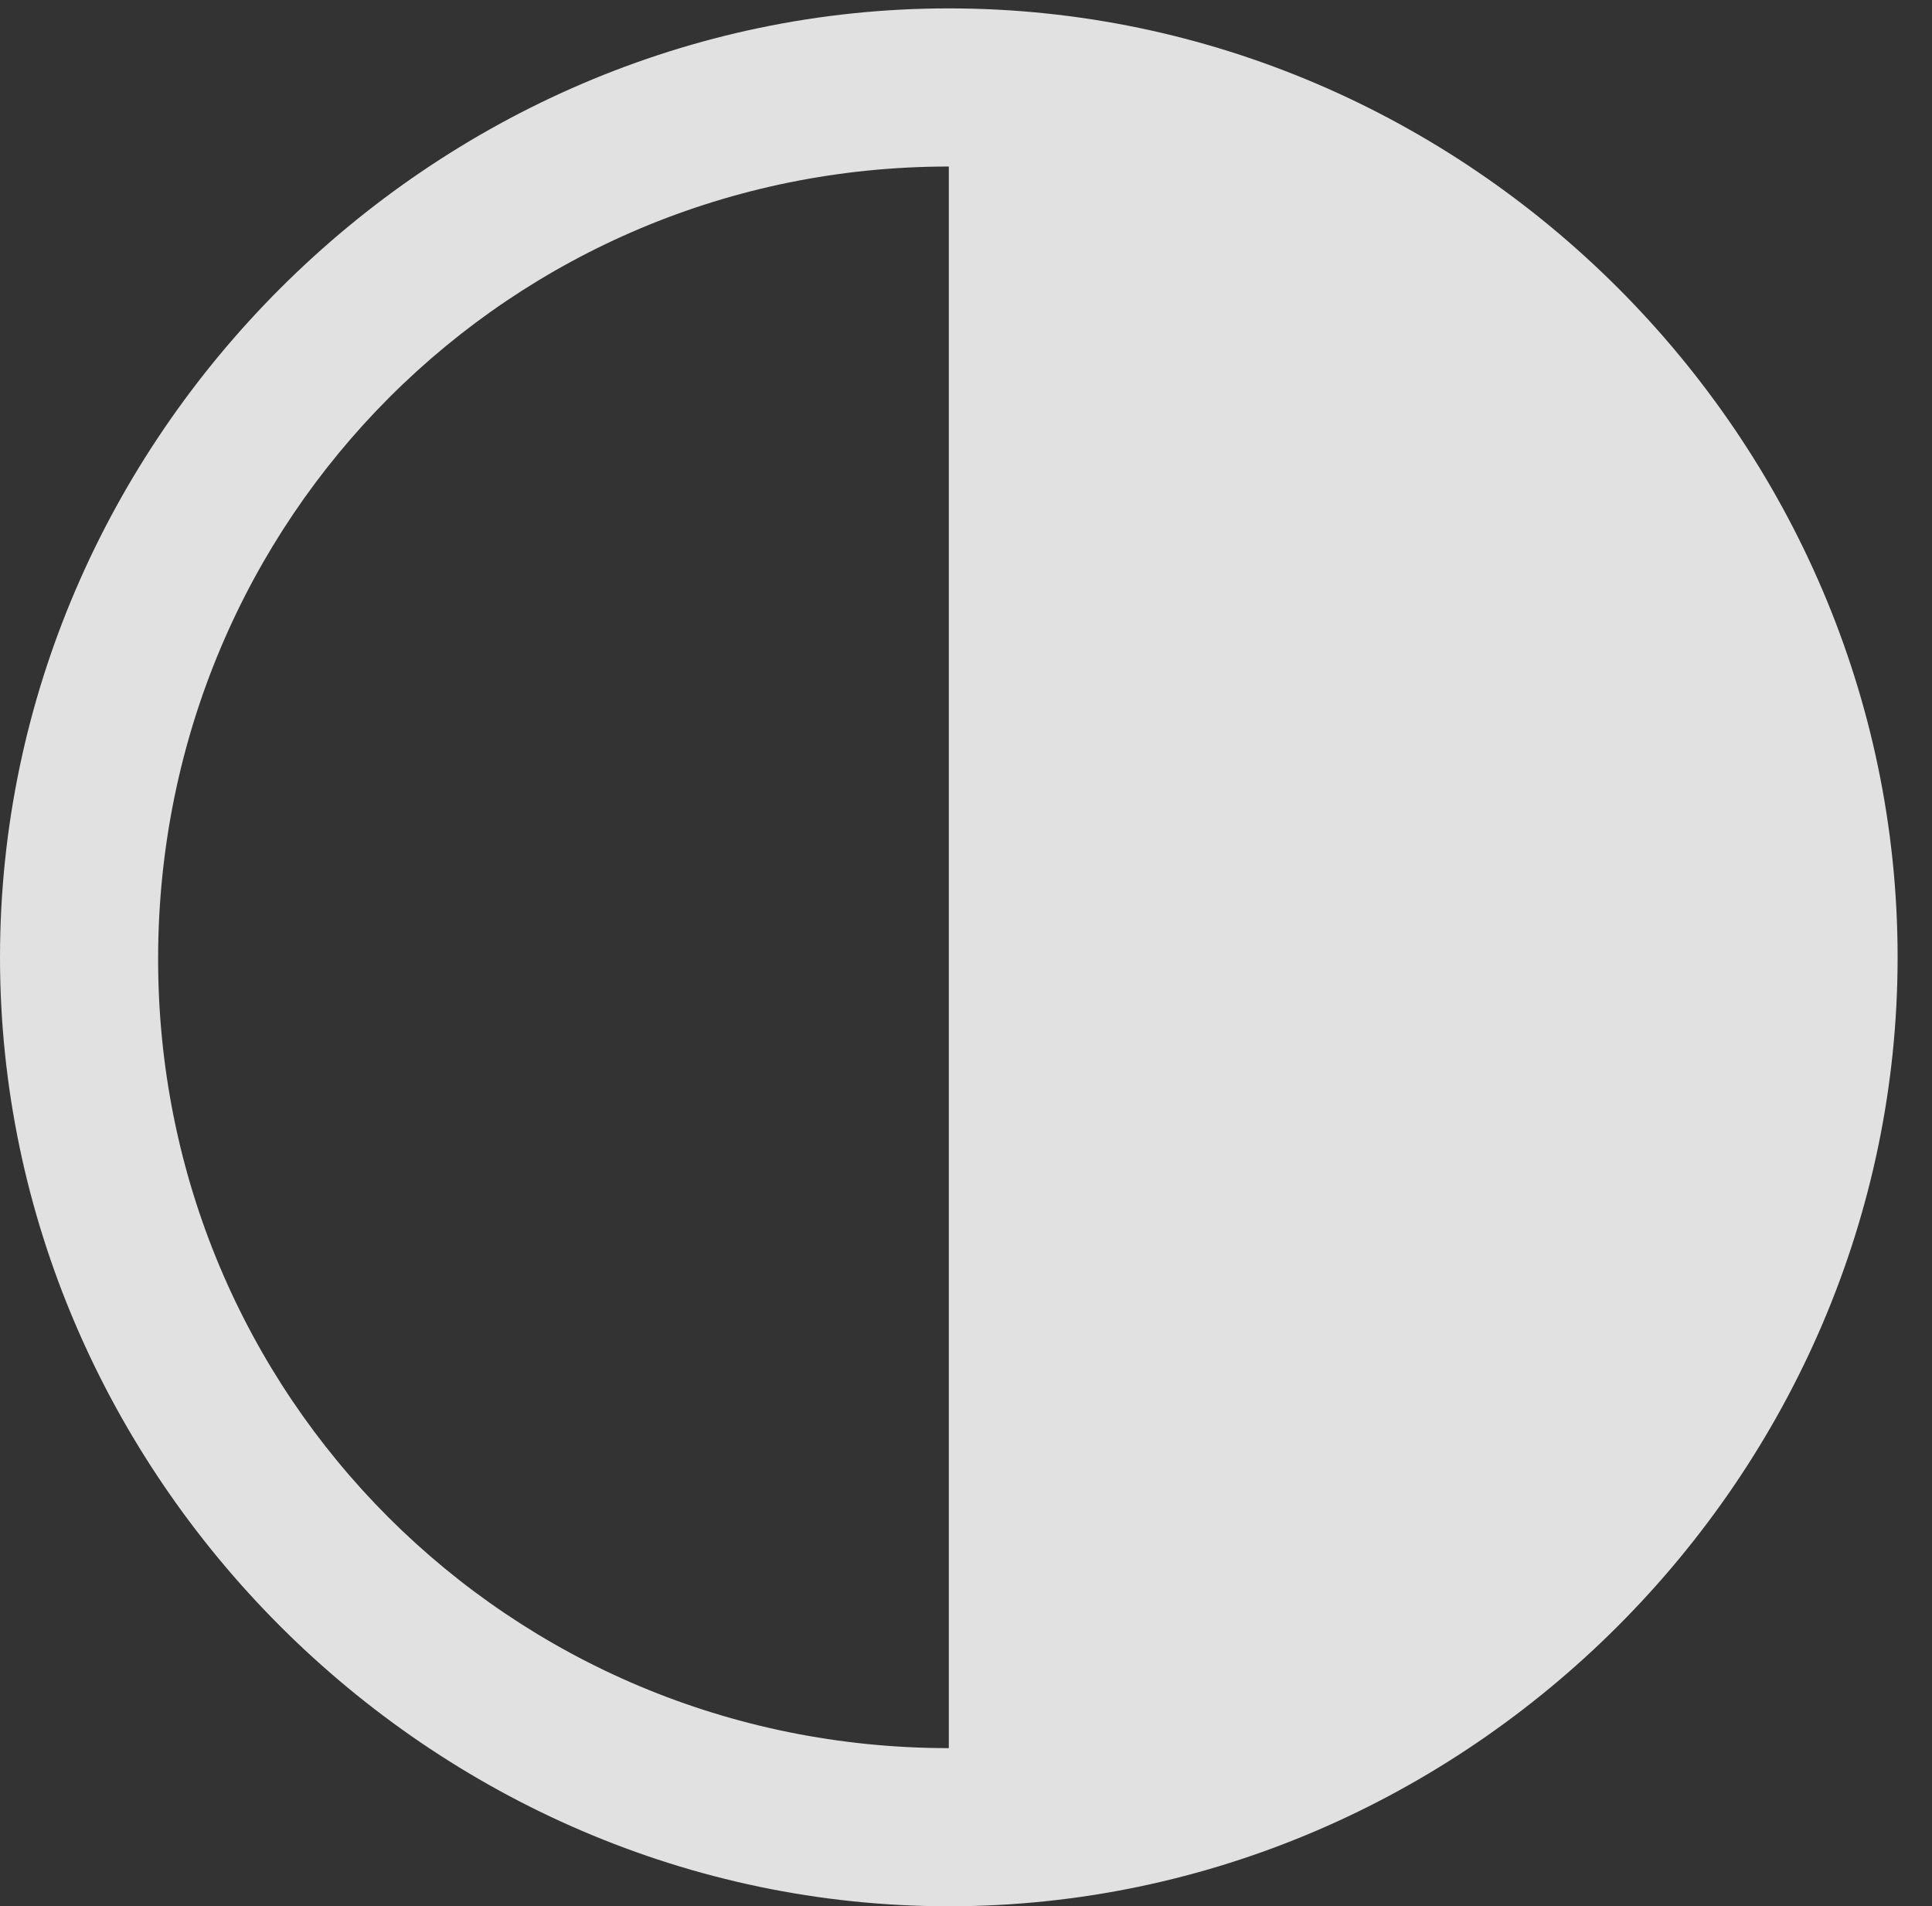 <?xml version="1.0" encoding="UTF-8"?>
<!--Generator: Apple Native CoreSVG 232.5-->
<!DOCTYPE svg
PUBLIC "-//W3C//DTD SVG 1.1//EN"
       "http://www.w3.org/Graphics/SVG/1.1/DTD/svg11.dtd">
<svg version="1.1" xmlns="http://www.w3.org/2000/svg" xmlns:xlink="http://www.w3.org/1999/xlink" width="20.283" height="20.01">
 <rect width="100%" height="100%" fill="#333333" stroke="none"/>
 <g>
  <rect height="20.01" opacity="0" width="20.283" x="0" y="0"/>
  <path d="M9.961 20.01C15.41 20.01 19.922 15.488 19.922 10.049C19.922 4.6 15.42 0.088 9.961 0.088C4.531 0.088 0 4.6 0 10.049C0 15.488 4.521 20.01 9.961 20.01ZM9.961 18.35C5.352 18.35 1.65 14.658 1.66 10.049C1.67 5.439 5.361 1.748 9.961 1.748Z" fill="#ffffff" fill-opacity="0.85"/>
 </g>
</svg>
